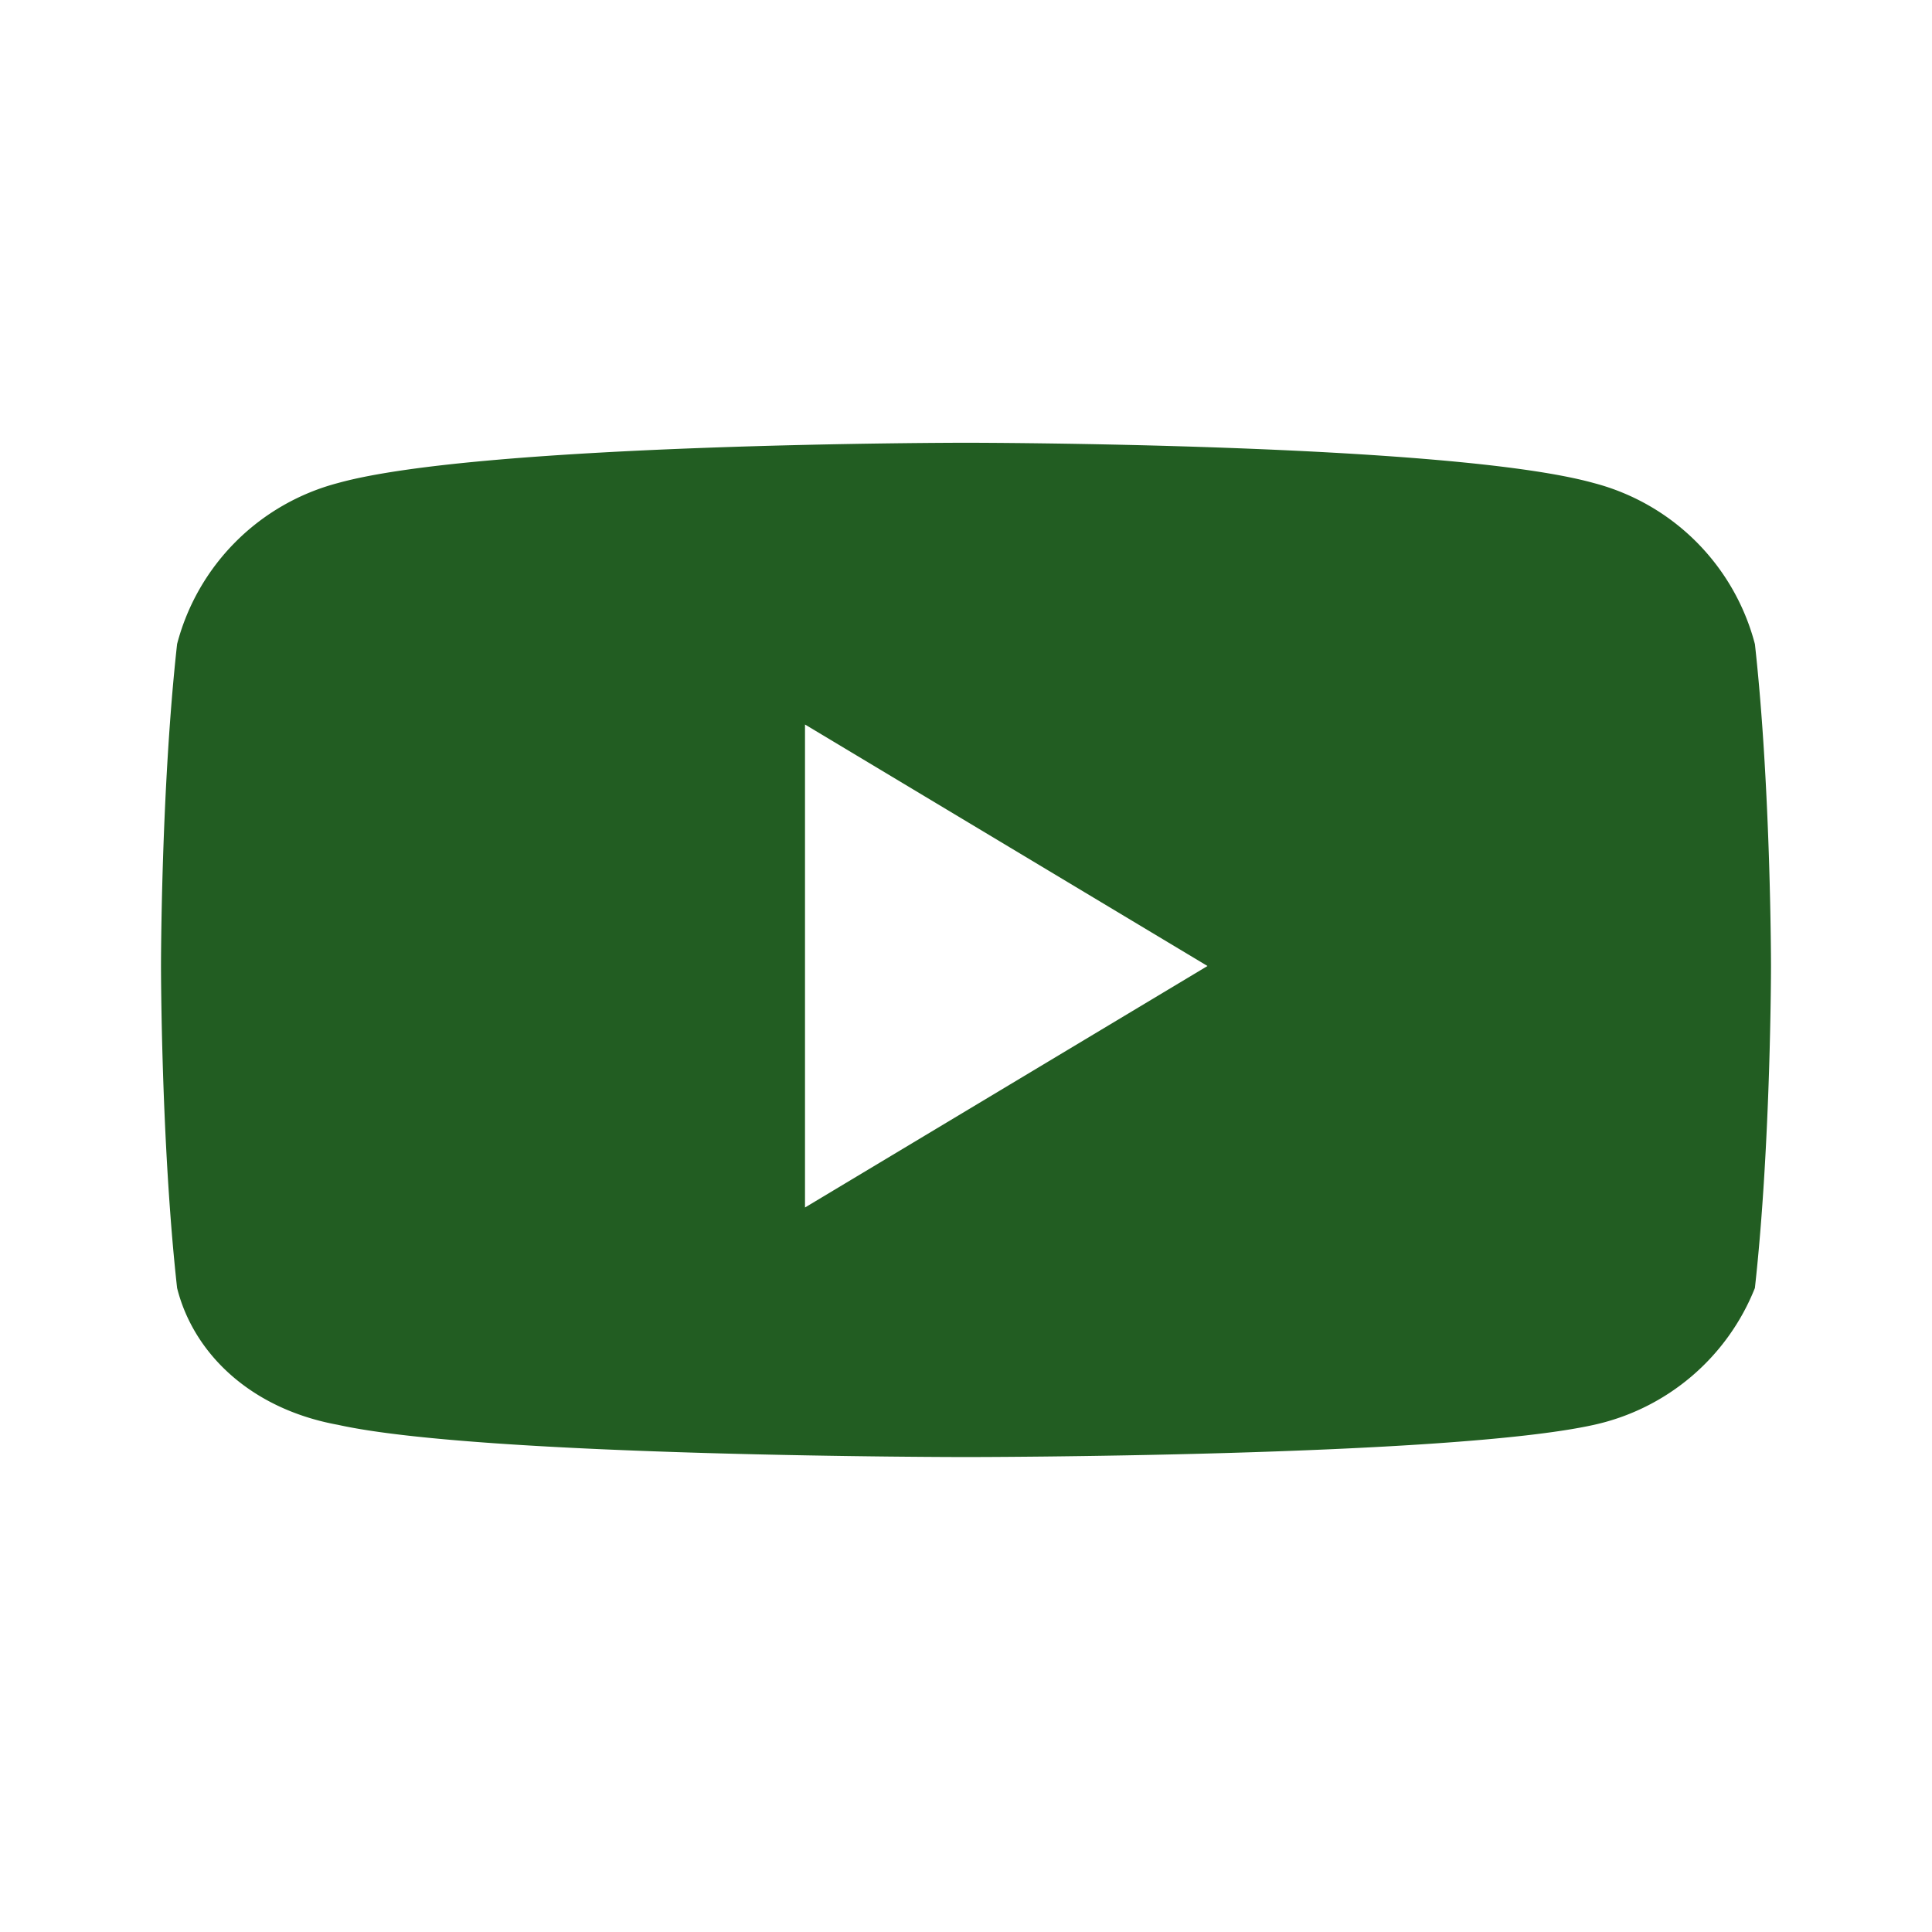 <svg width="24" height="24" viewBox="0 0 24 24" fill="#225D22" xmlns="http://www.w3.org/2000/svg">
  <path d="M21.8 8.001a2.8 2.8 0 00-2-2C18 5.5 12 5.5 12 5.5s-6 0-7.8.5a2.8 2.8 0 00-2 2C2 9.8 2 12 2 12s0 2.2.2 4c.2.8.9 1.5 2 1.7 1.8.4 7.8.4 7.8.4s6 0 7.8-.4a2.8 2.8 0 002-1.7c.2-1.8.2-4 .2-4s0-2.2-.2-4zM10 15V9l5 3-5 3z"/>
</svg>